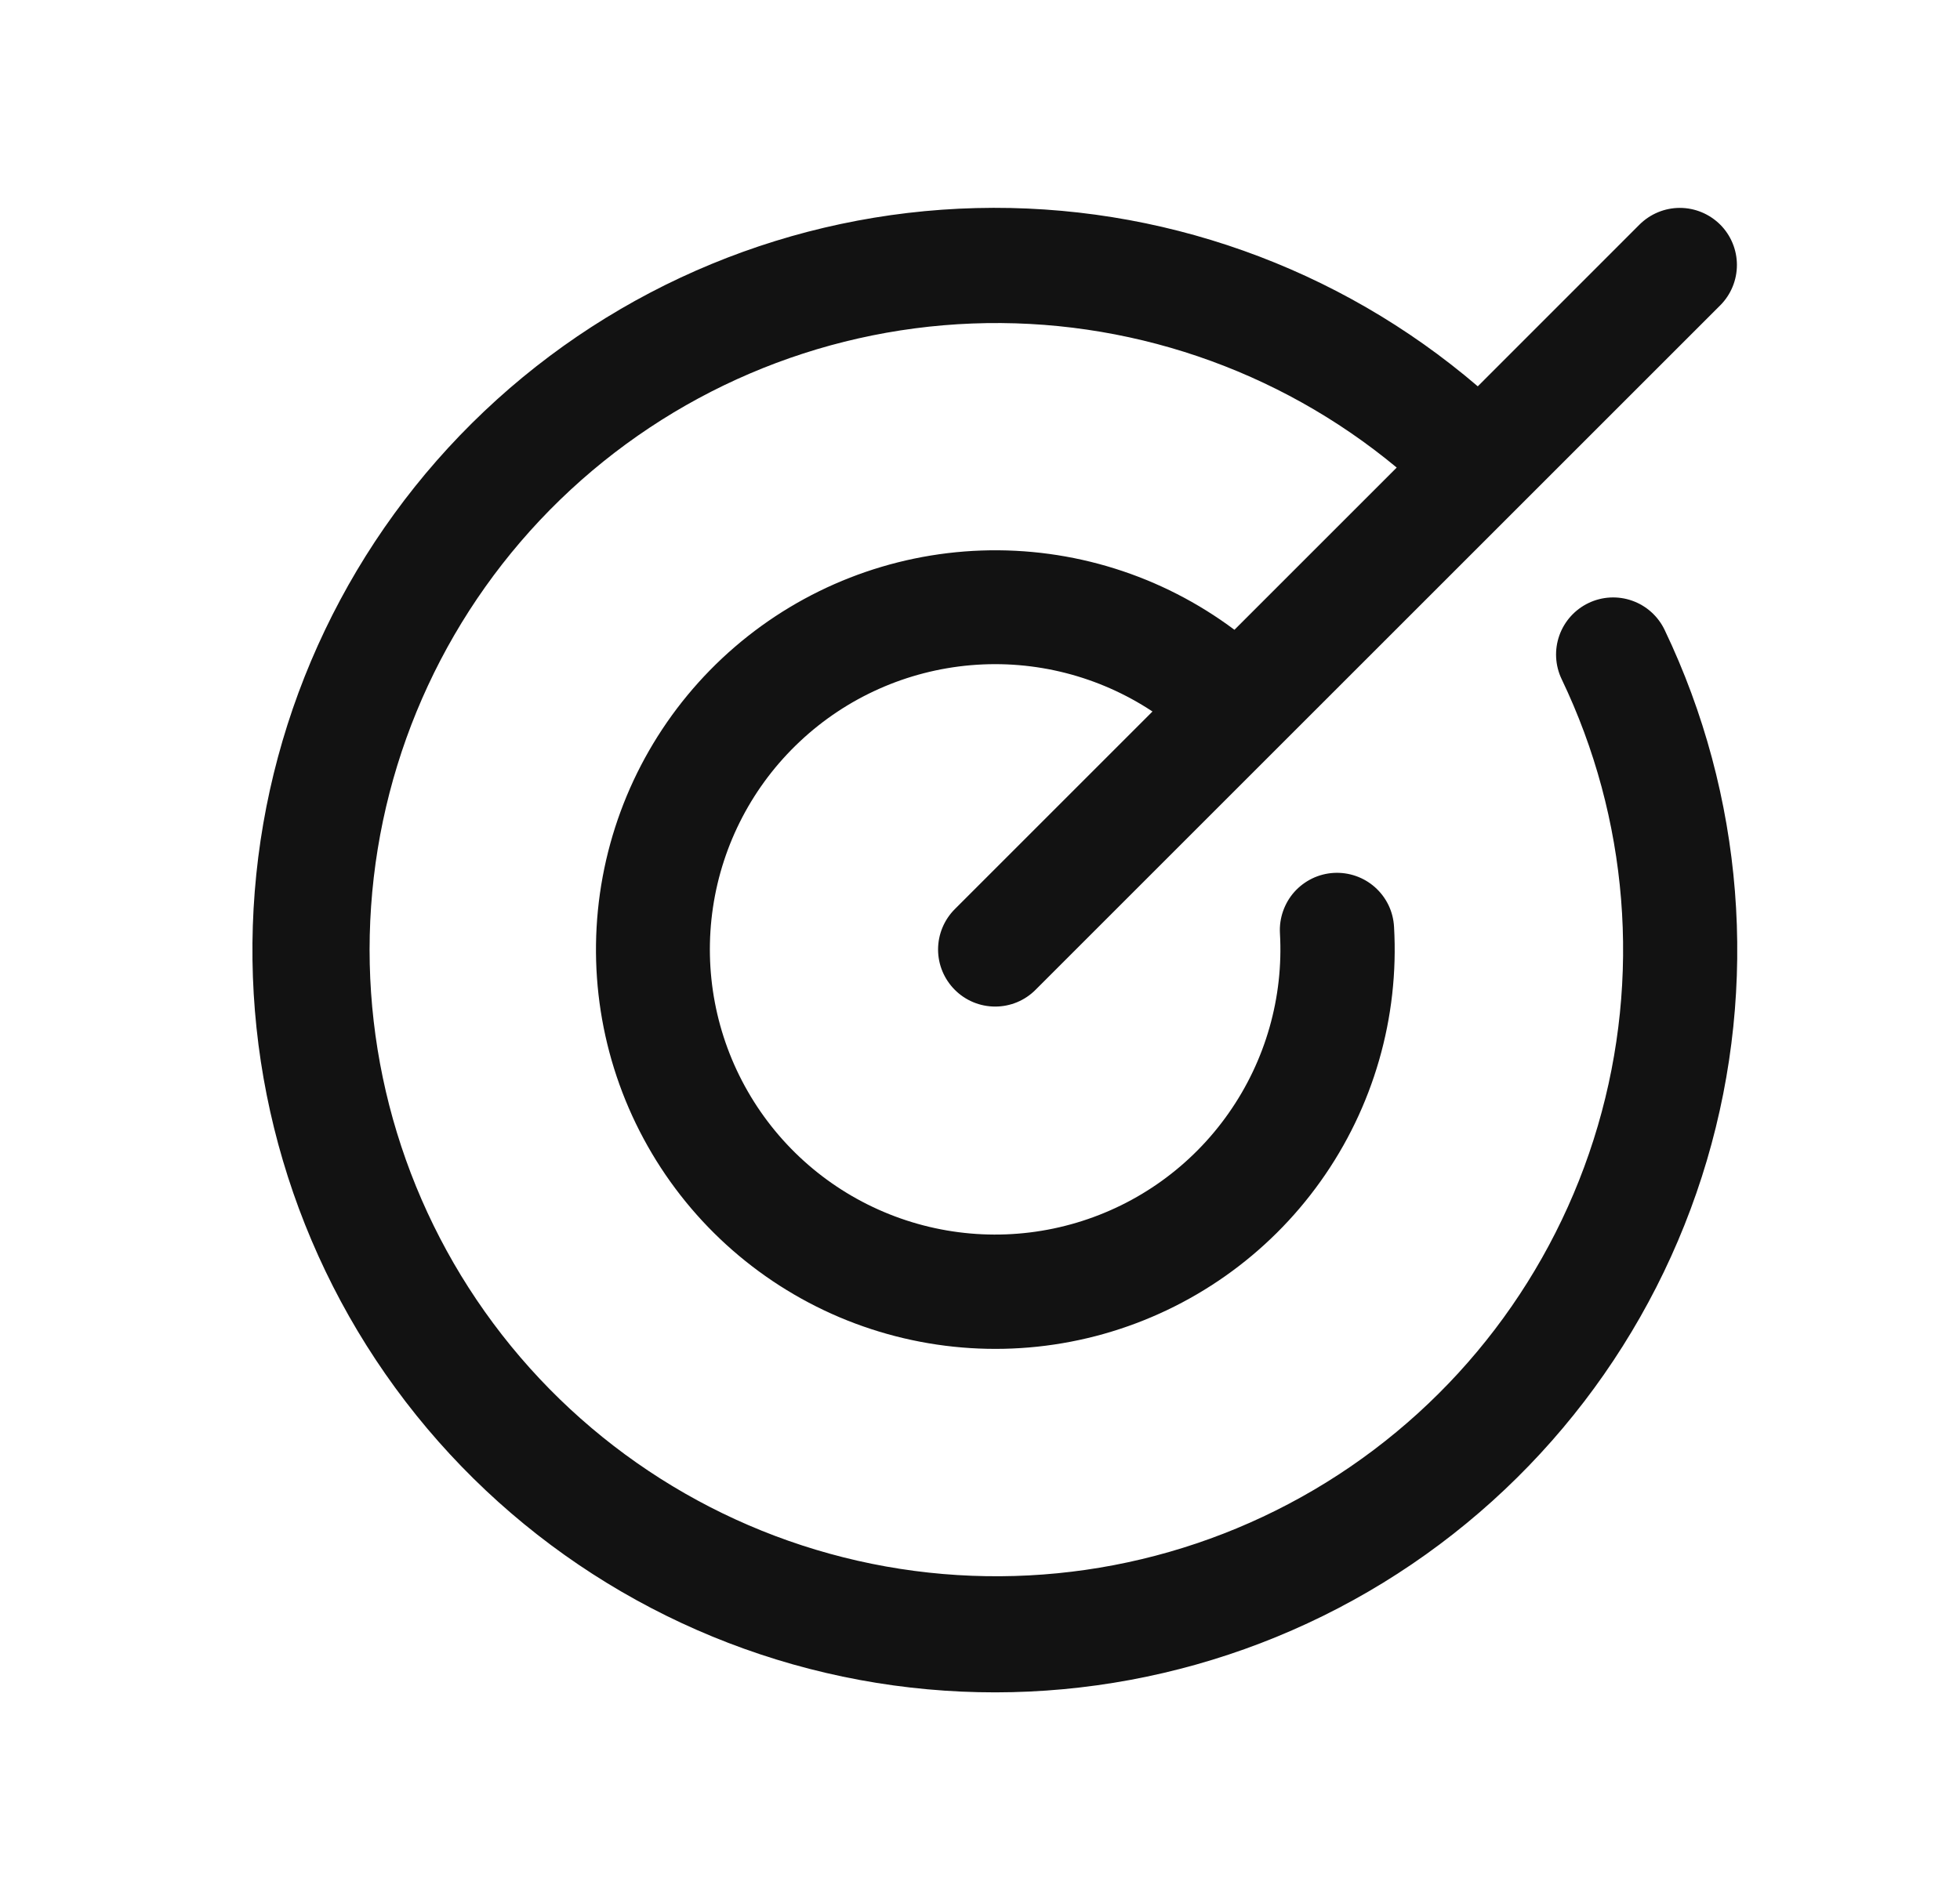 <svg width="33" height="32" viewBox="0 0 33 32" fill="none" xmlns="http://www.w3.org/2000/svg">
<path d="M28.027 10.608C29.36 13.396 29.613 16.579 28.738 19.542C27.862 22.506 25.919 25.04 23.285 26.656C20.651 28.271 17.512 28.854 14.473 28.291C11.434 27.728 8.712 26.059 6.831 23.607C4.951 21.155 4.045 18.093 4.289 15.013C4.533 11.932 5.91 9.051 8.153 6.926C10.396 4.801 13.347 3.581 16.436 3.504C19.526 3.426 22.534 4.496 24.881 6.506L27.603 3.783C27.784 3.603 28.028 3.501 28.283 3.501C28.538 3.501 28.782 3.603 28.963 3.783C29.143 3.963 29.244 4.208 29.244 4.462C29.244 4.717 29.143 4.962 28.963 5.142L17.435 16.669C17.255 16.85 17.011 16.951 16.756 16.951C16.501 16.951 16.256 16.85 16.076 16.669C15.896 16.489 15.794 16.245 15.794 15.99C15.794 15.735 15.896 15.49 16.076 15.31L19.404 11.982C18.502 11.385 17.425 11.11 16.348 11.202C15.27 11.294 14.255 11.746 13.467 12.487C12.678 13.227 12.163 14.212 12.004 15.282C11.845 16.352 12.052 17.444 12.591 18.381C13.13 19.319 13.969 20.047 14.974 20.448C15.978 20.849 17.088 20.9 18.125 20.591C19.162 20.283 20.064 19.634 20.685 18.748C21.307 17.863 21.612 16.795 21.55 15.715C21.543 15.589 21.561 15.462 21.603 15.343C21.645 15.224 21.709 15.114 21.793 15.02C21.878 14.925 21.98 14.849 22.093 14.794C22.207 14.739 22.331 14.707 22.457 14.7C22.712 14.686 22.962 14.773 23.152 14.943C23.246 15.027 23.323 15.129 23.378 15.243C23.433 15.357 23.464 15.481 23.471 15.607C23.559 17.135 23.123 18.648 22.234 19.894C21.346 21.141 20.058 22.047 18.585 22.463C17.112 22.879 15.541 22.779 14.132 22.182C12.723 21.584 11.559 20.523 10.835 19.174C10.11 17.826 9.868 16.27 10.147 14.765C10.426 13.26 11.21 11.895 12.37 10.896C13.53 9.897 14.996 9.324 16.526 9.271C18.056 9.218 19.558 9.689 20.784 10.606L23.516 7.874C21.514 6.212 18.969 5.348 16.369 5.448C13.768 5.548 11.297 6.606 9.429 8.417C7.561 10.229 6.428 12.666 6.248 15.262C6.068 17.858 6.853 20.428 8.453 22.48C10.053 24.532 12.354 25.921 14.915 26.38C17.477 26.838 20.117 26.334 22.329 24.965C24.542 23.595 26.17 21.457 26.902 18.96C27.634 16.463 27.417 13.783 26.293 11.437C26.183 11.207 26.169 10.942 26.254 10.702C26.339 10.462 26.516 10.265 26.746 10.155C26.976 10.045 27.24 10.031 27.48 10.116C27.721 10.201 27.917 10.378 28.027 10.608Z" fill="#121212"/>
</svg>
